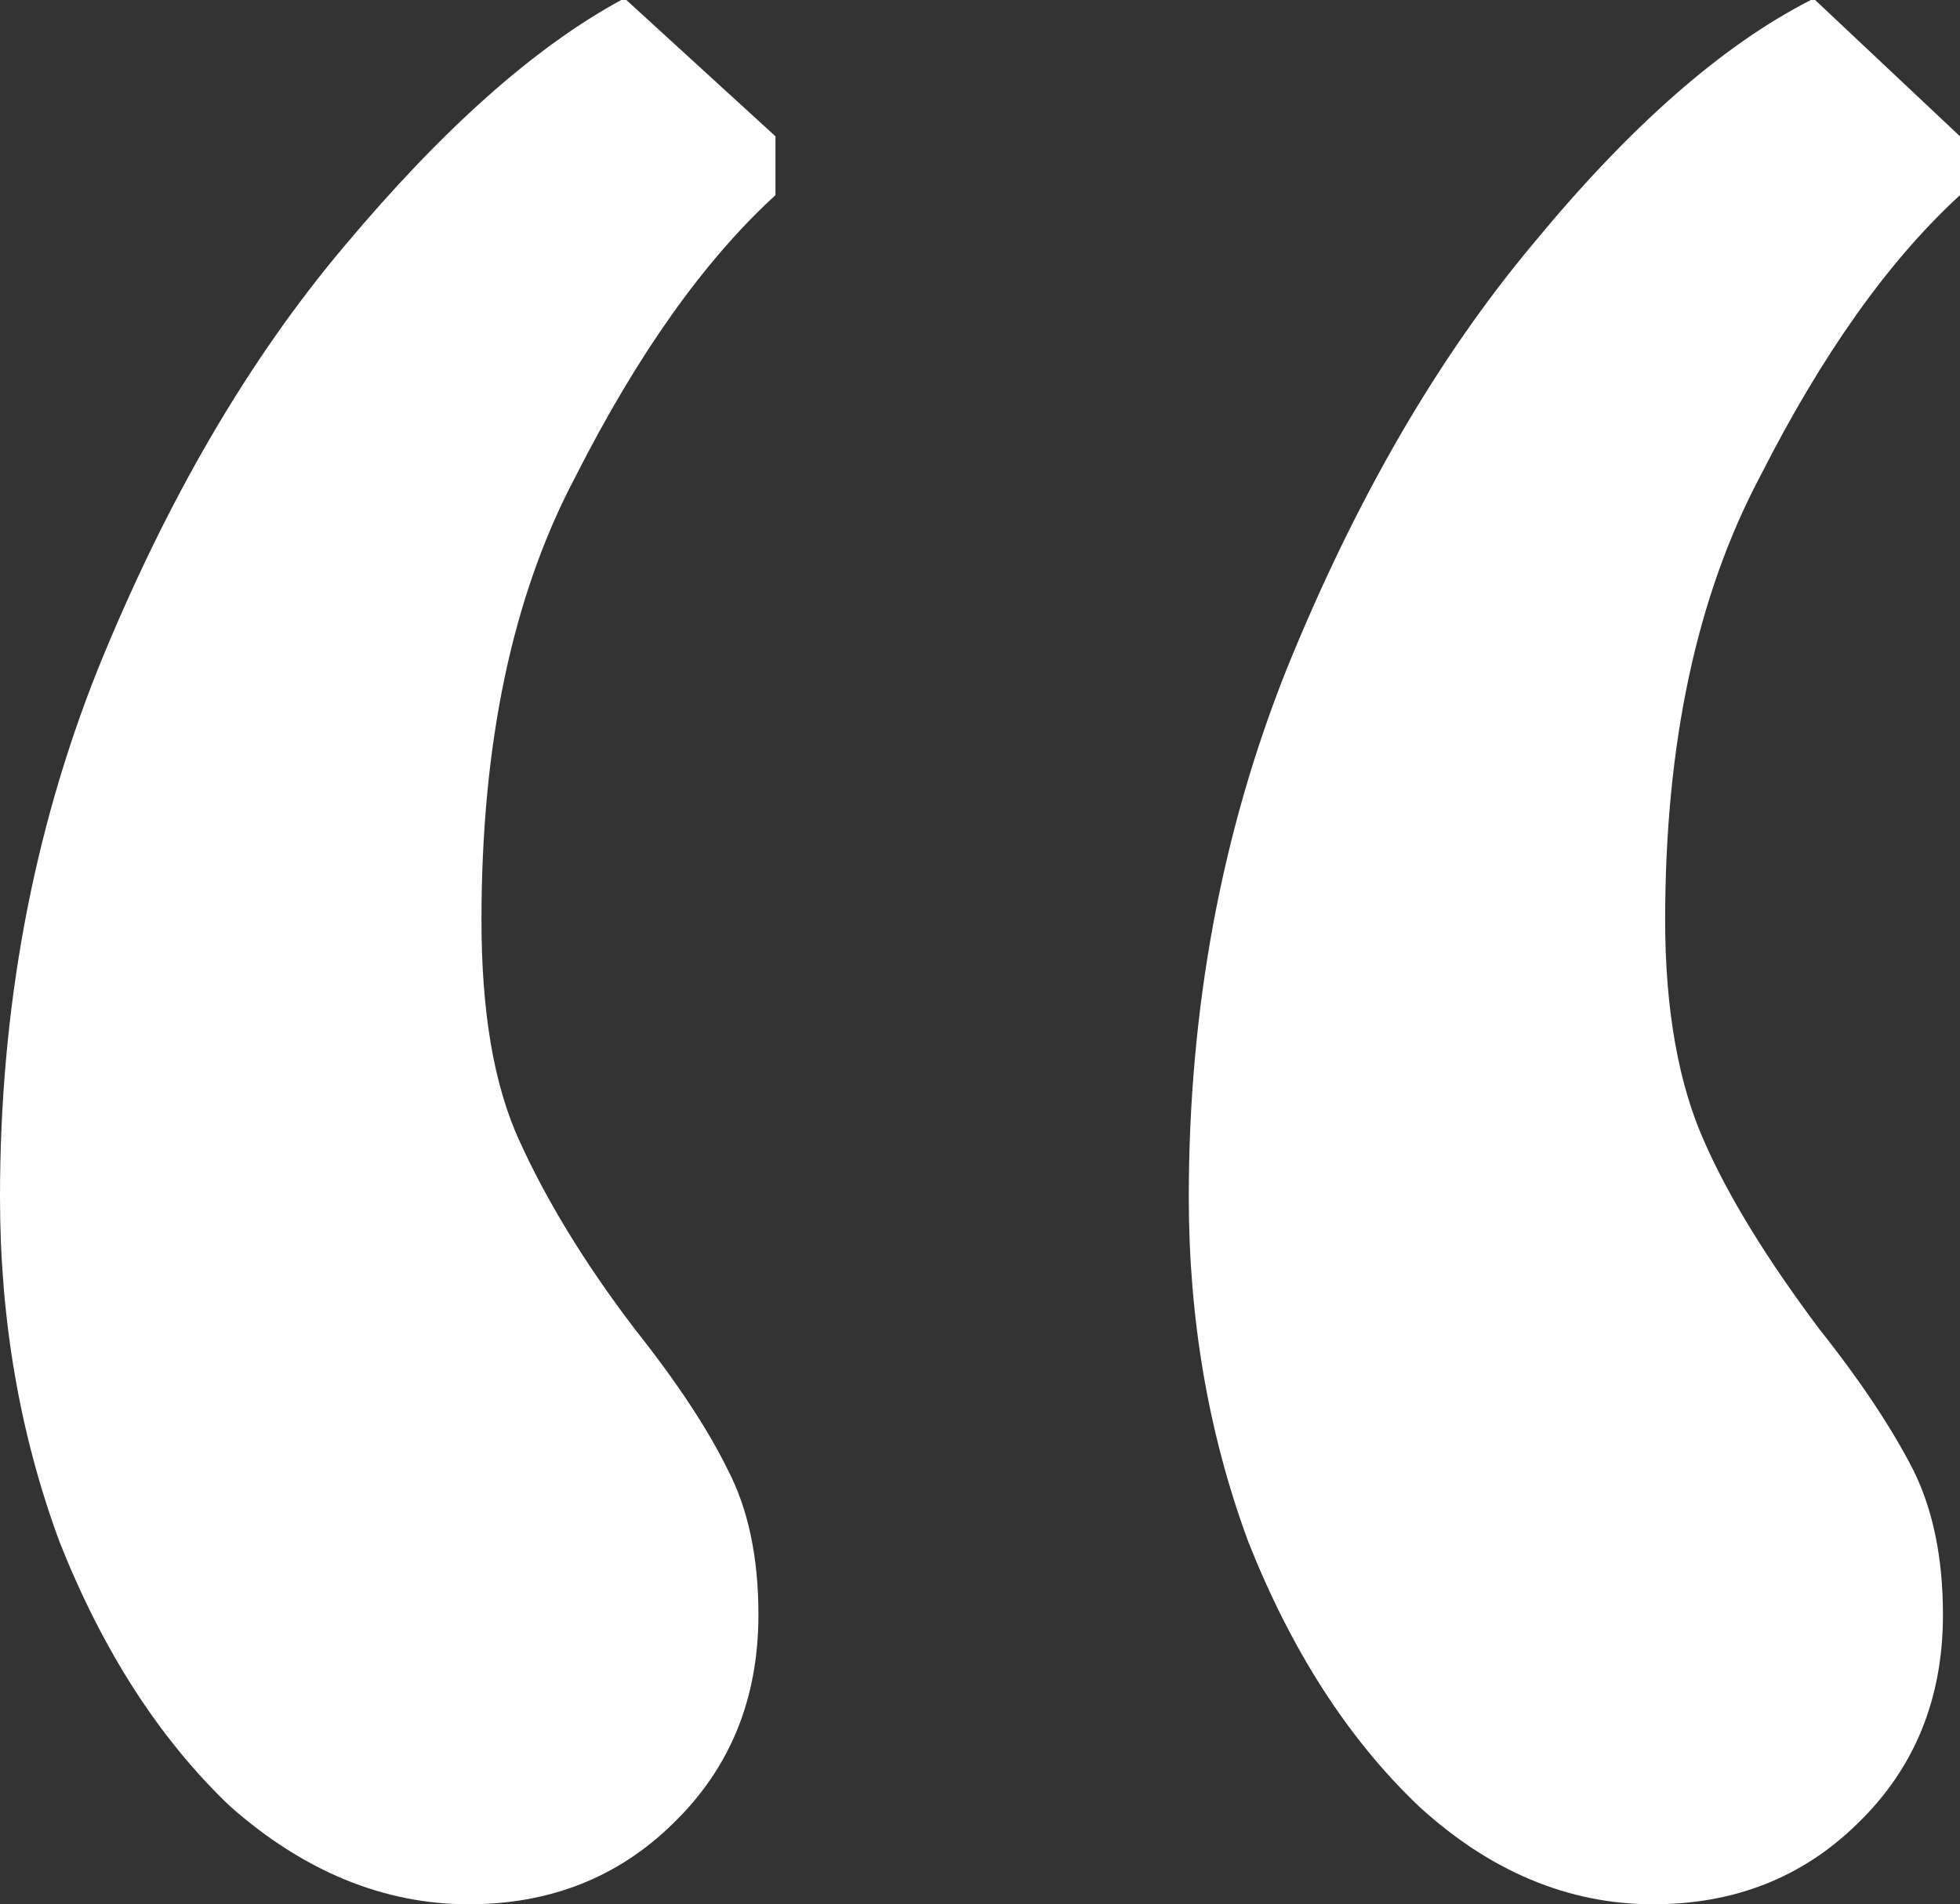 <svg width="23" height="22.35" viewBox="0 0 23 22.35" fill="none" xmlns="http://www.w3.org/2000/svg" xmlns:xlink="http://www.w3.org/1999/xlink">
	<rect x="0" y="0" width="23" height="22.35" fill="#333333" stroke="none"/>
	<desc>
			Created with Pixso.
	</desc>
	<defs/>
	<path id="“" d="M5.5 22.35C4.5 22.35 3.56 21.96 2.7 21.2C1.86 20.4 1.2 19.36 0.7 18.1C0.23 16.83 0 15.48 0 14.05C0 11.85 0.38 9.78 1.15 7.85C1.95 5.88 2.91 4.23 4.04 2.89C5.18 1.53 6.26 0.56 7.29 0L7.35 0L9.1 1.6L9.1 2.29C8.26 3.06 7.48 4.16 6.75 5.6C6.01 7 5.65 8.73 5.65 10.8C5.65 11.86 5.79 12.73 6.1 13.4C6.4 14.06 6.84 14.8 7.45 15.6C7.95 16.23 8.31 16.78 8.54 17.25C8.78 17.71 8.9 18.28 8.9 18.95C8.9 19.95 8.56 20.76 7.9 21.4C7.26 22.03 6.46 22.35 5.5 22.35ZM19.4 22.35C18.4 22.35 17.48 21.96 16.65 21.2C15.81 20.4 15.15 19.36 14.65 18.1C14.18 16.83 13.95 15.48 13.95 14.05C13.95 11.85 14.33 9.78 15.1 7.85C15.9 5.88 16.86 4.21 18 2.85C19.13 1.48 20.21 0.53 21.25 0L21.3 0L23 1.6L23 2.29C22.16 3.06 21.38 4.16 20.65 5.6C19.91 7 19.54 8.73 19.54 10.8C19.54 11.86 19.7 12.73 20 13.4C20.29 14.06 20.75 14.8 21.35 15.6C21.85 16.23 22.21 16.78 22.45 17.25C22.68 17.71 22.8 18.28 22.8 18.95C22.8 19.95 22.46 20.76 21.8 21.4C21.16 22.03 20.36 22.35 19.4 22.35Z" fill="#FFFFFF" fill-opacity="1" fill-rule="nonzero"/>
</svg>
